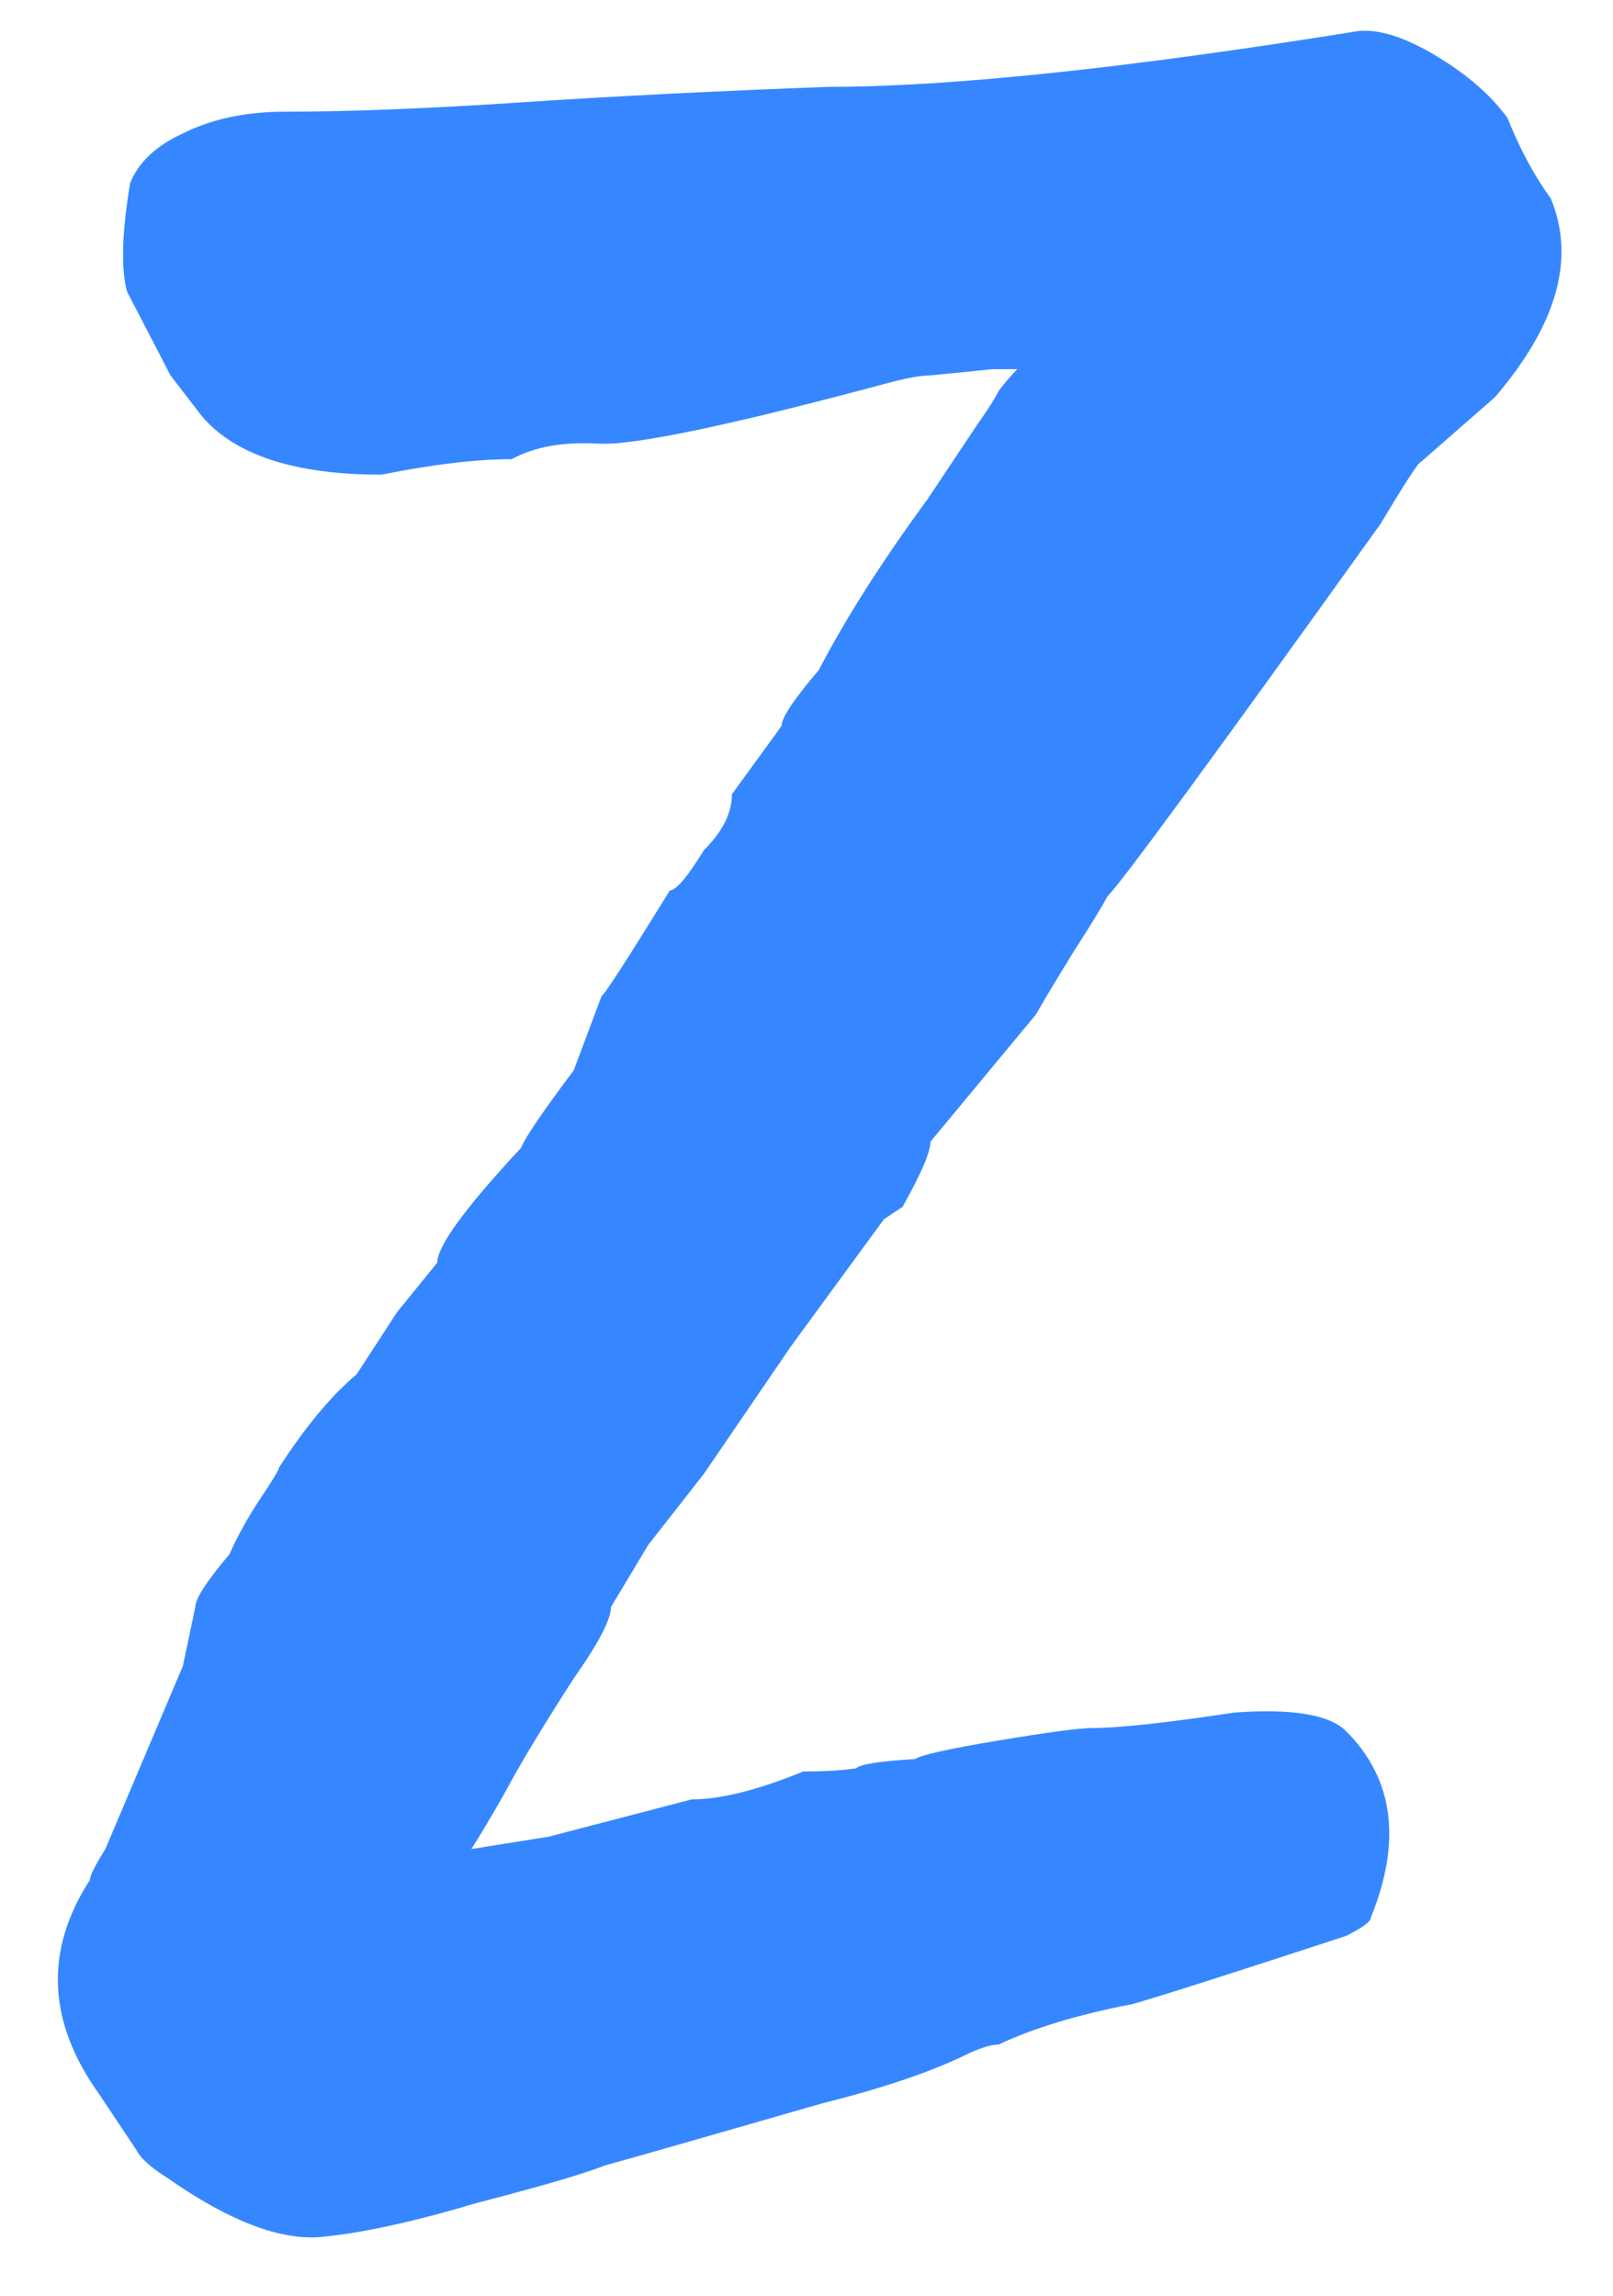 <svg width="26" height="37" viewBox="0 0 26 37" fill="none" xmlns="http://www.w3.org/2000/svg">
<path d="M9.698 16.05C9.731 16.05 10.098 15.483 10.798 14.35C10.898 14.35 11.081 14.133 11.348 13.7C11.648 13.4 11.798 13.1 11.798 12.8L12.598 11.7C12.598 11.567 12.798 11.267 13.198 10.8C13.631 9.967 14.214 9.05 14.948 8.05C15.348 7.45 15.614 7.05 15.748 6.85C15.914 6.617 16.031 6.433 16.098 6.3C16.198 6.167 16.298 6.05 16.398 5.95H15.998L14.998 6.05C14.864 6.05 14.664 6.083 14.398 6.15C11.798 6.85 10.214 7.183 9.648 7.15C9.081 7.117 8.614 7.2 8.248 7.4C7.681 7.4 6.981 7.483 6.148 7.65C4.748 7.65 3.781 7.333 3.248 6.7L2.748 6.05L2.048 4.7C1.948 4.333 1.964 3.75 2.098 2.95C2.231 2.617 2.514 2.35 2.948 2.15C3.414 1.917 3.964 1.8 4.598 1.8C5.631 1.8 6.898 1.75 8.398 1.65C9.898 1.55 11.548 1.467 13.348 1.4C15.314 1.4 18.164 1.1 21.898 0.5C22.231 0.467 22.648 0.6 23.148 0.9C23.648 1.2 24.031 1.533 24.298 1.9C24.498 2.4 24.731 2.833 24.998 3.2C25.398 4.167 25.098 5.233 24.098 6.4L22.898 7.45C22.864 7.45 22.648 7.783 22.248 8.45C19.548 12.217 18.081 14.217 17.848 14.45C17.781 14.583 17.598 14.883 17.298 15.35C17.031 15.783 16.831 16.117 16.698 16.35L14.998 18.4C14.998 18.567 14.848 18.917 14.548 19.45L14.248 19.65L12.748 21.7L11.348 23.75L10.448 24.9L9.848 25.9C9.848 26.1 9.648 26.483 9.248 27.05C8.881 27.617 8.564 28.133 8.298 28.6C8.064 29.033 7.831 29.433 7.598 29.8L8.848 29.6L11.148 29C11.614 29 12.214 28.85 12.948 28.55C13.281 28.55 13.564 28.533 13.798 28.5C13.864 28.433 14.181 28.383 14.748 28.35C14.848 28.283 15.298 28.183 16.098 28.05C16.898 27.917 17.398 27.85 17.598 27.85C18.031 27.85 18.798 27.767 19.898 27.6C20.831 27.533 21.431 27.633 21.698 27.9C22.464 28.667 22.598 29.667 22.098 30.9C22.098 30.967 21.964 31.067 21.698 31.2C19.764 31.833 18.614 32.2 18.248 32.3C17.381 32.467 16.664 32.683 16.098 32.95C15.964 32.95 15.764 33.017 15.498 33.15C14.931 33.417 14.181 33.667 13.248 33.9C11.281 34.467 10.114 34.8 9.748 34.9C9.414 35.033 8.731 35.233 7.698 35.5C6.698 35.8 5.864 35.983 5.198 36.05C4.531 36.117 3.698 35.8 2.698 35.1C2.431 34.933 2.264 34.783 2.198 34.65L1.598 33.75C0.764 32.583 0.714 31.433 1.448 30.3C1.448 30.233 1.531 30.067 1.698 29.8L2.948 26.85L3.148 25.9C3.148 25.767 3.331 25.483 3.698 25.05C3.831 24.75 3.998 24.45 4.198 24.15C4.398 23.85 4.498 23.683 4.498 23.65C4.931 22.983 5.348 22.483 5.748 22.15L6.398 21.15L7.048 20.35C7.048 20.083 7.498 19.467 8.398 18.5C8.464 18.333 8.748 17.917 9.248 17.25L9.698 16.05Z" fill="#3687FF"/>
</svg>
